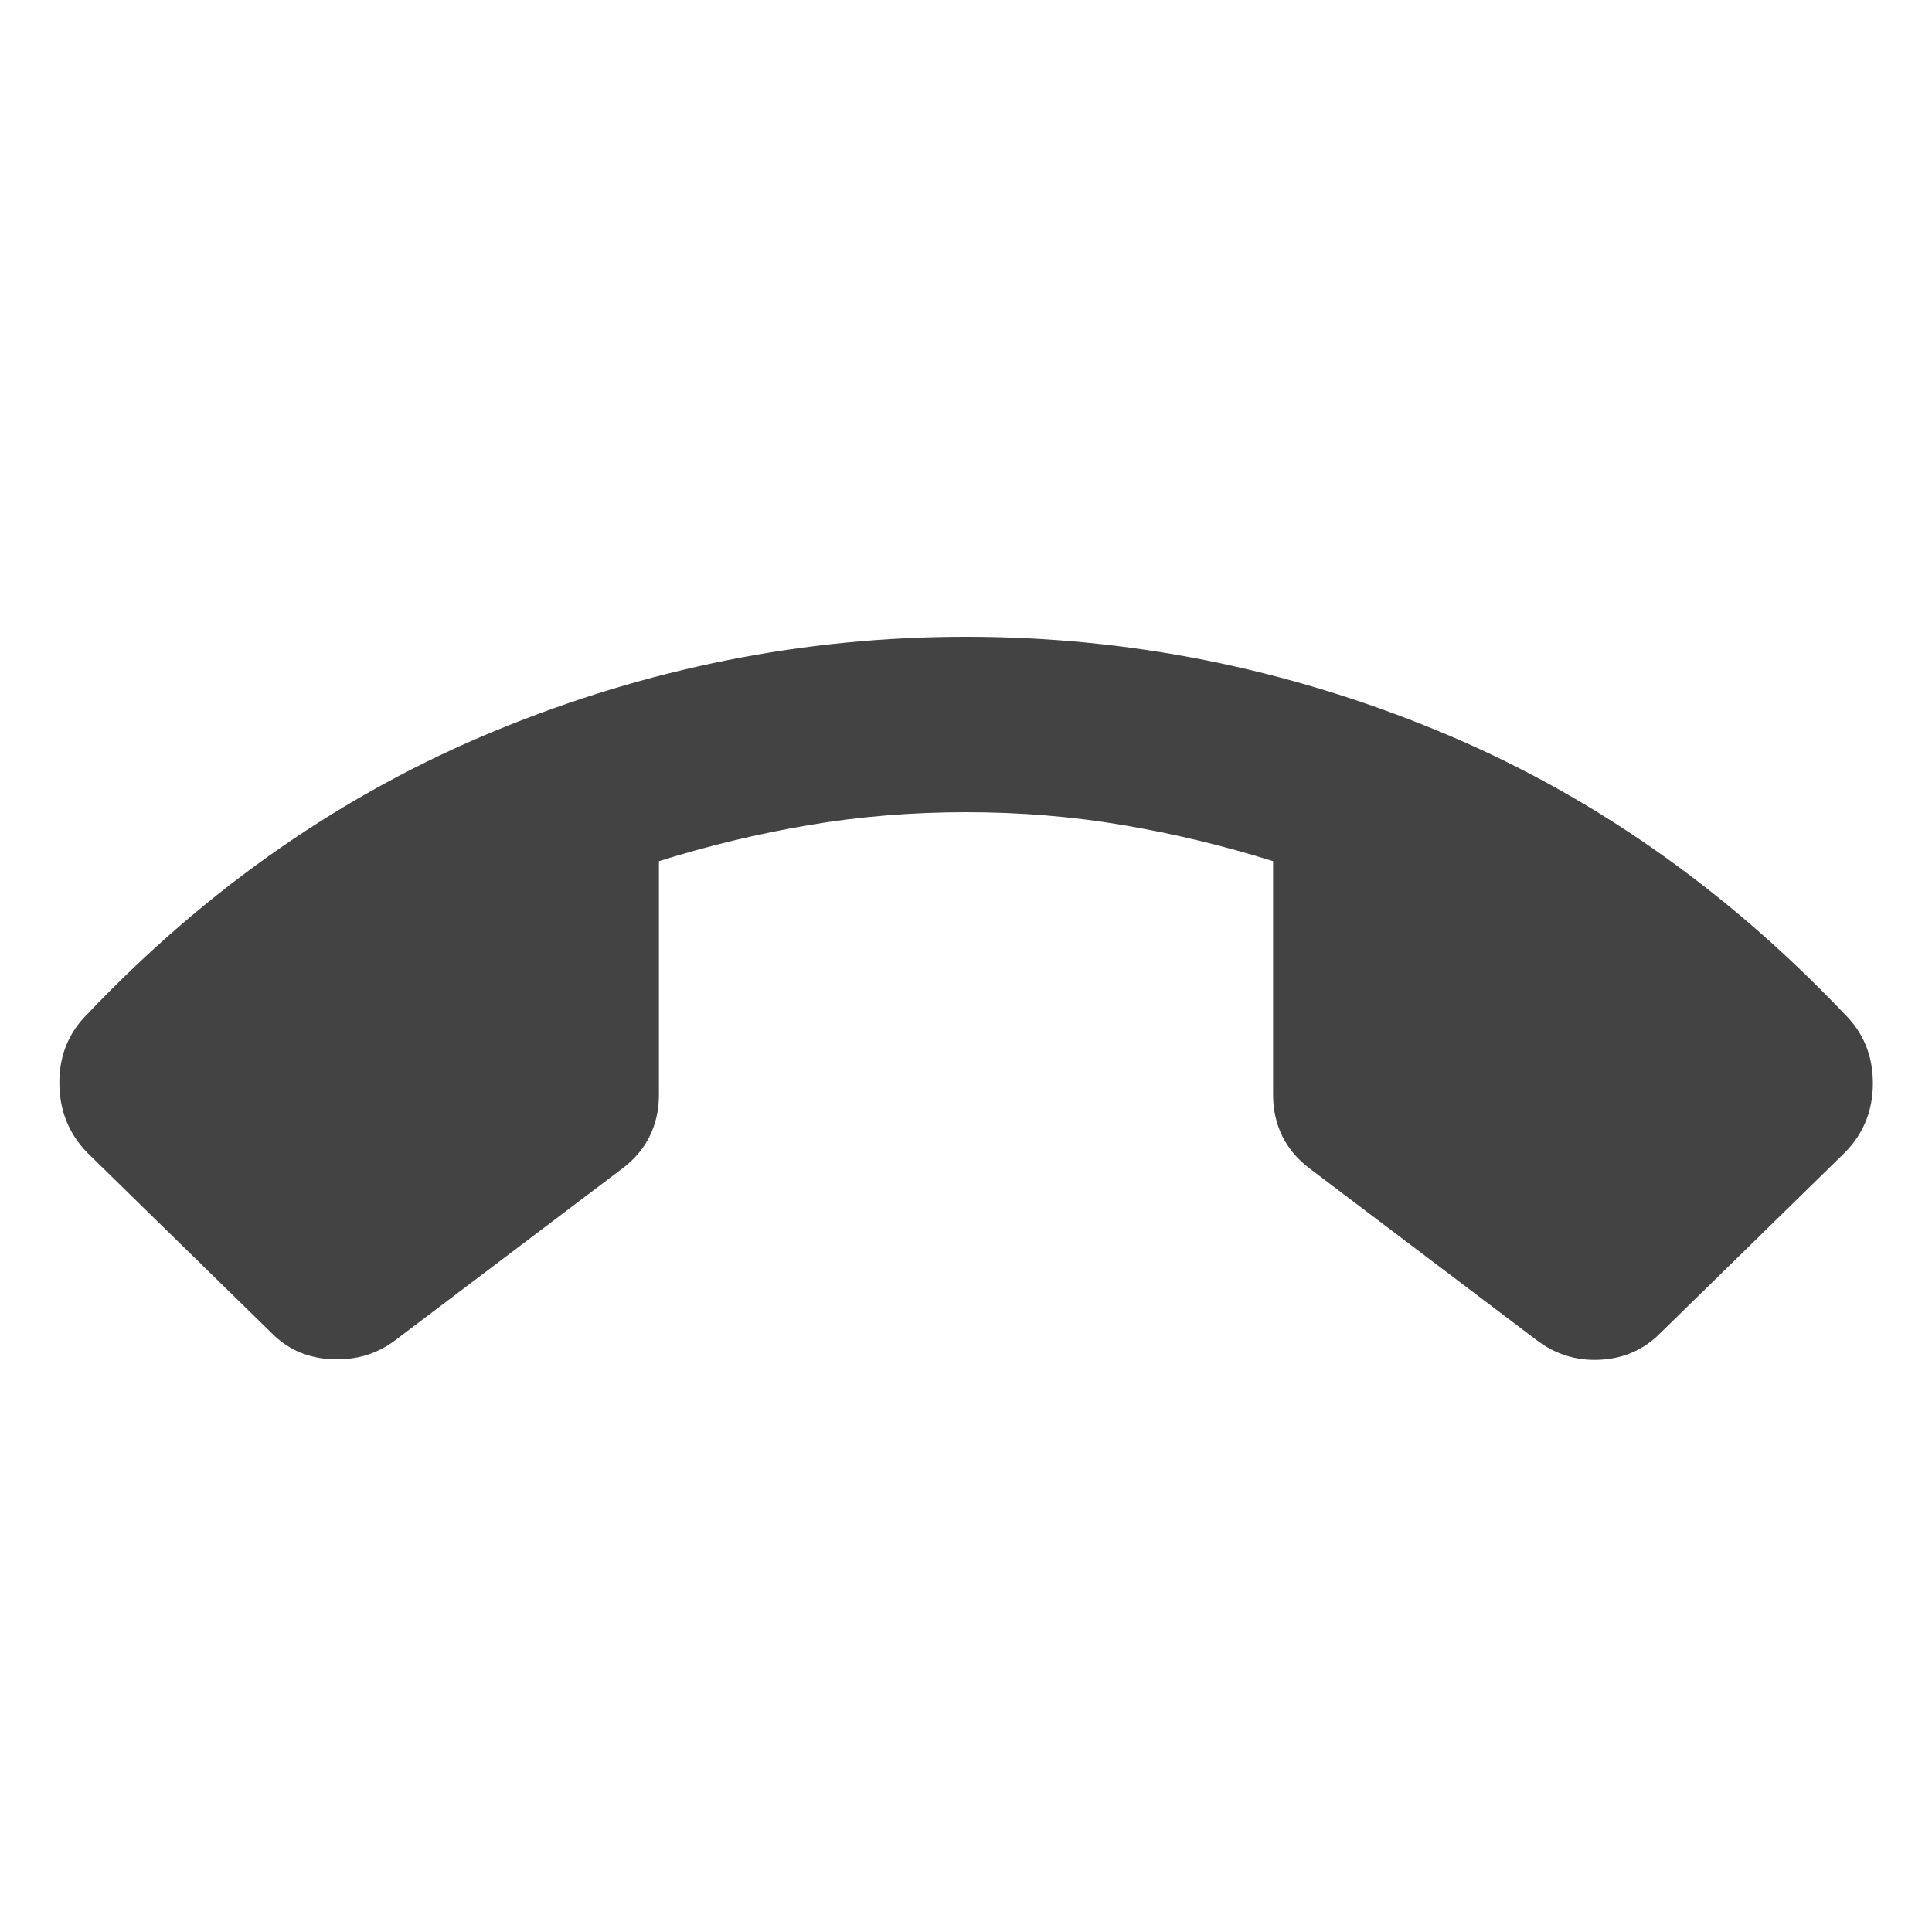 <svg xmlns="http://www.w3.org/2000/svg" height="24px" viewBox="0 -960 960 960" width="24px" fill="#434343"><path d="M480-643.59q120.63 0 233.46 46.31 112.82 46.3 203.02 141.06 14.15 13.92 14.15 34.46t-14.15 34.69l-91.76 89.77q-11.96 11.95-29.45 12.95t-31.64-9.67l-112.89-85.37q-8.96-6.72-13.56-16.03-4.59-9.32-4.59-20.51v-116.16q-36.81-11.52-74.54-17.92-37.72-6.4-78.05-6.4t-78.05 6.4q-37.73 6.4-74.54 17.92v116.16q0 11.19-4.59 20.51-4.6 9.31-13.56 16.03l-112.89 85.37q-13.44 10.19-31.28 9.43-17.85-.76-29.81-12.71l-91.76-89.77q-13.91-14.15-14.03-34.69-.12-20.54 14.03-34.46 89.44-94.04 202.64-140.7Q359.37-643.59 480-643.59Z"/></svg>